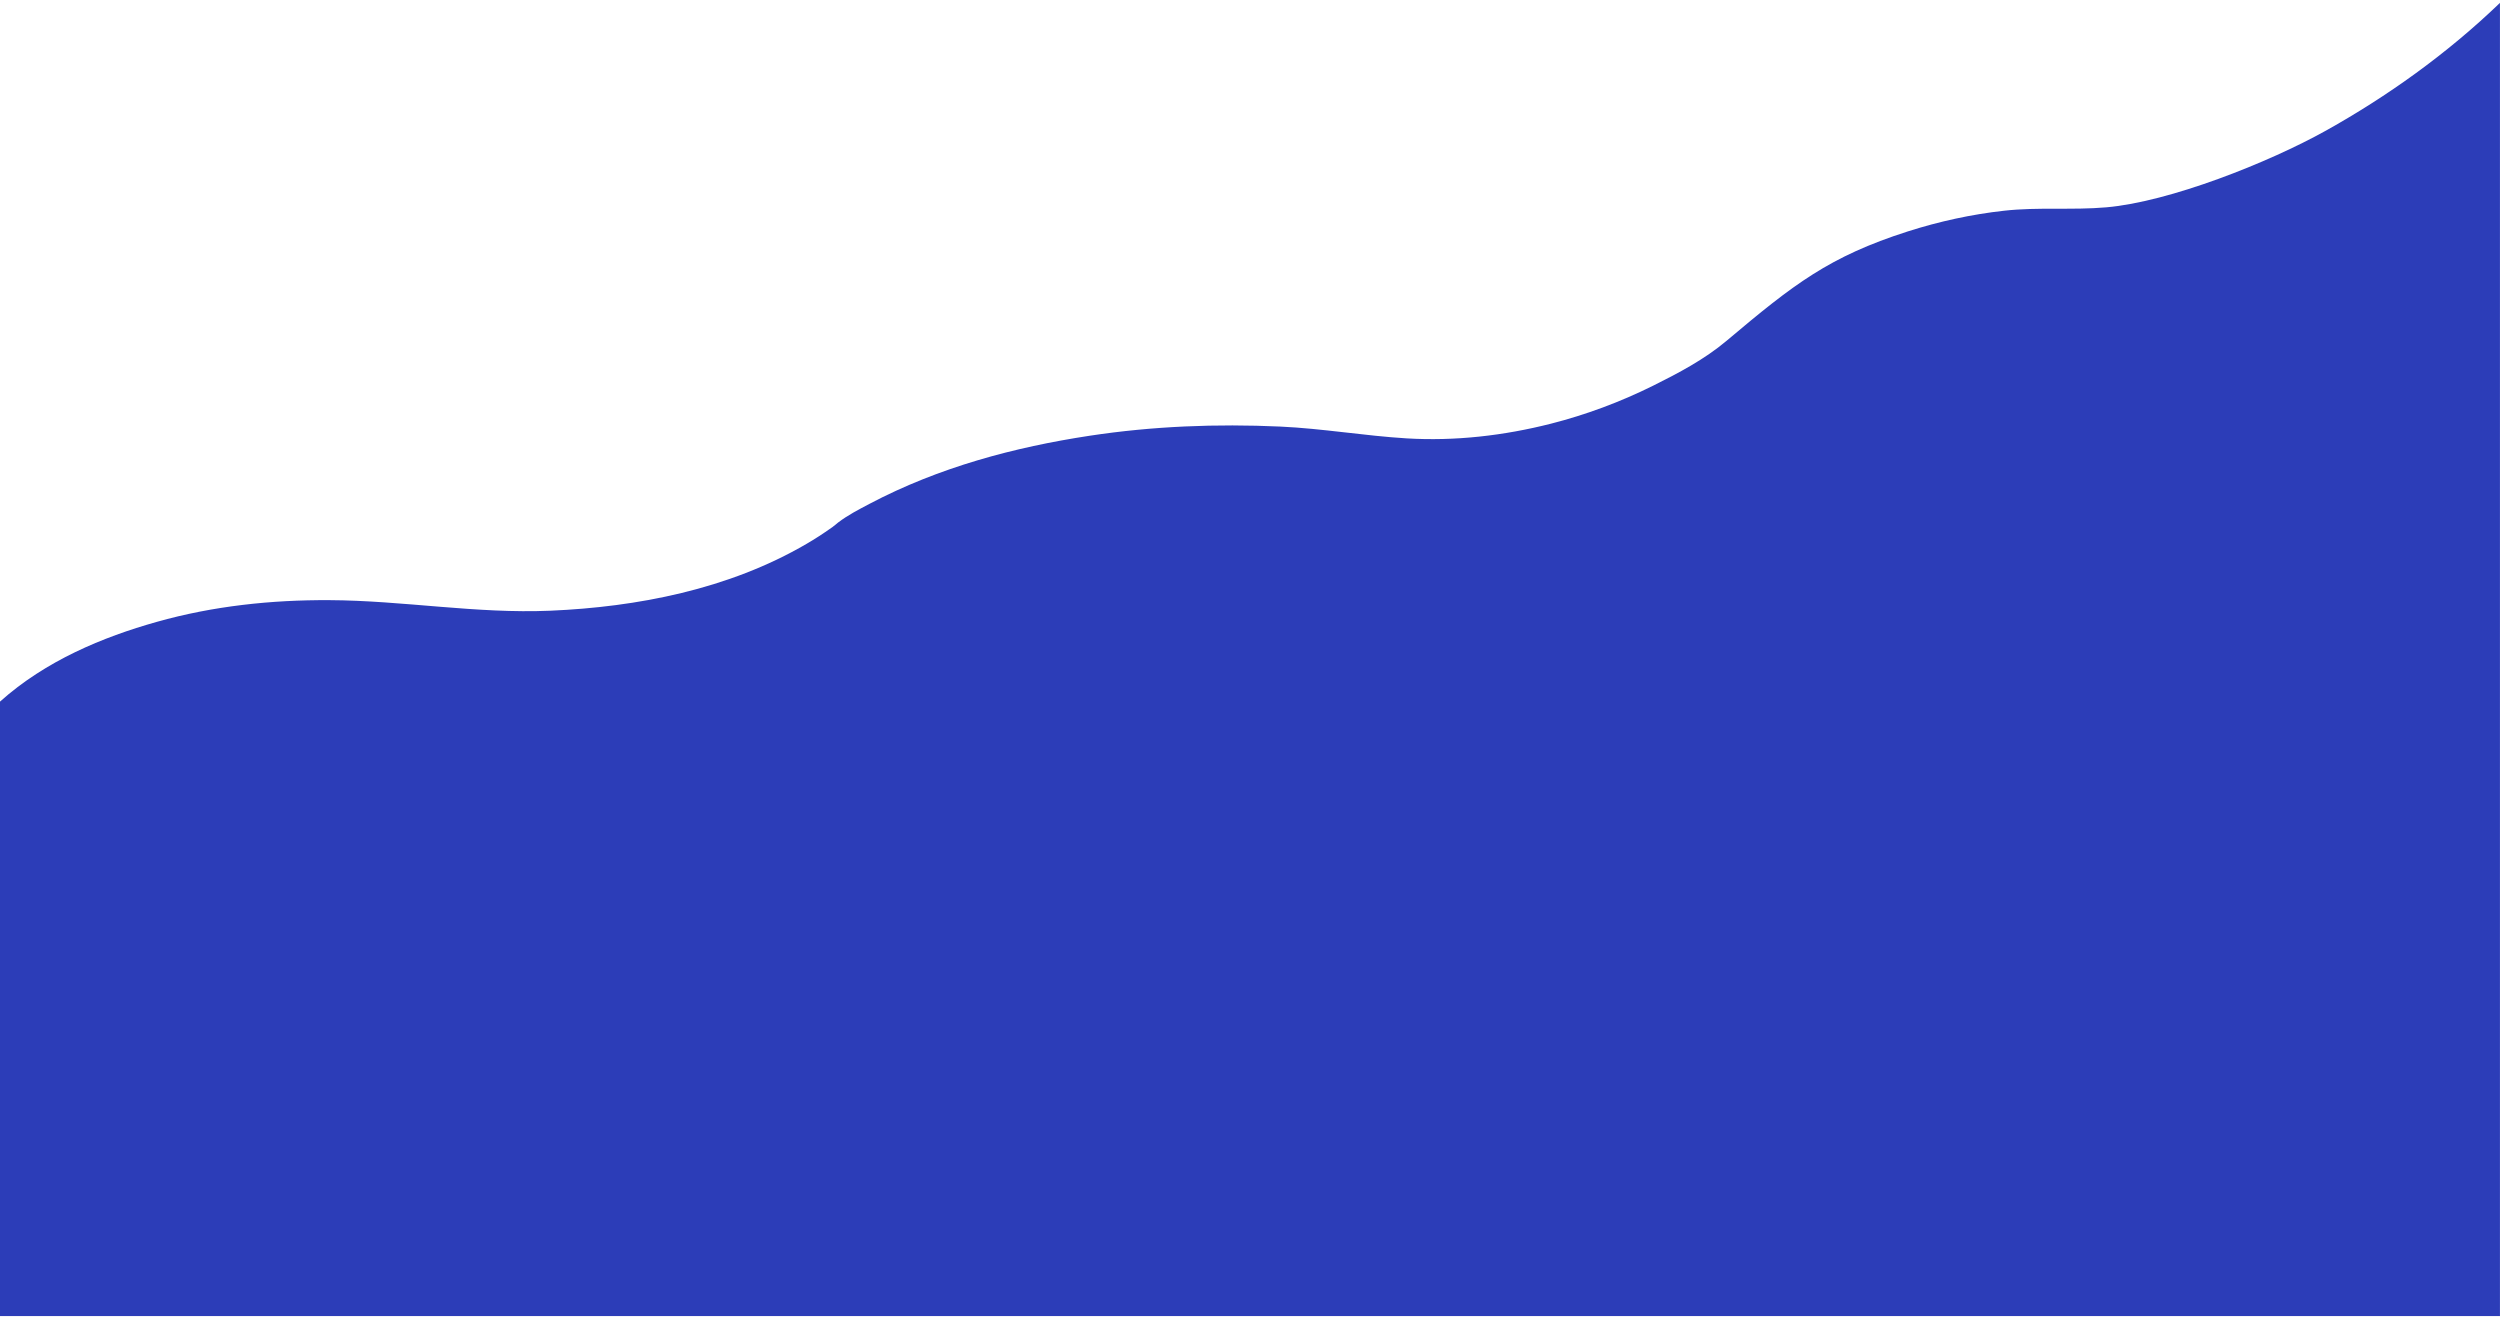 <svg width="360" height="190" viewBox="0 0 360 190" fill="none" xmlns="http://www.w3.org/2000/svg">
<path d="M359.993 189.484V0.415C352.346 7.775 343.721 13.902 334.978 18.786C326.672 23.421 312.401 29.07 303.302 29.856C298.404 30.284 293.507 29.796 288.602 30.343C283.919 30.861 279.273 31.875 274.716 33.327C263.409 36.948 258.304 40.916 248.642 49.062C245.434 51.768 241.633 53.757 238.054 55.538C233.289 57.905 228.369 59.725 223.346 61.008C216.536 62.739 209.512 63.544 202.569 63.127C196.486 62.758 190.447 61.704 184.357 61.426C175.199 61.008 166.003 61.366 156.904 62.748C146.124 64.39 135.232 67.264 125.184 72.566C123.658 73.371 122.087 74.177 120.664 75.261C120.553 75.35 120.442 75.45 120.331 75.54C120.212 75.629 120.094 75.728 119.975 75.818C119.931 75.858 119.901 75.878 119.879 75.898C119.849 75.918 119.797 75.957 119.716 76.007C118.553 76.832 117.36 77.608 116.145 78.314C104.912 84.879 91.715 87.405 79.26 87.942C68.59 88.4 58.054 86.471 47.399 86.421C39.071 86.381 30.705 87.256 22.562 89.554C14.797 91.742 6.587 95.134 0 101.032V189.514H360L359.993 189.484Z" fill="#2C3DB8"/>
</svg>

